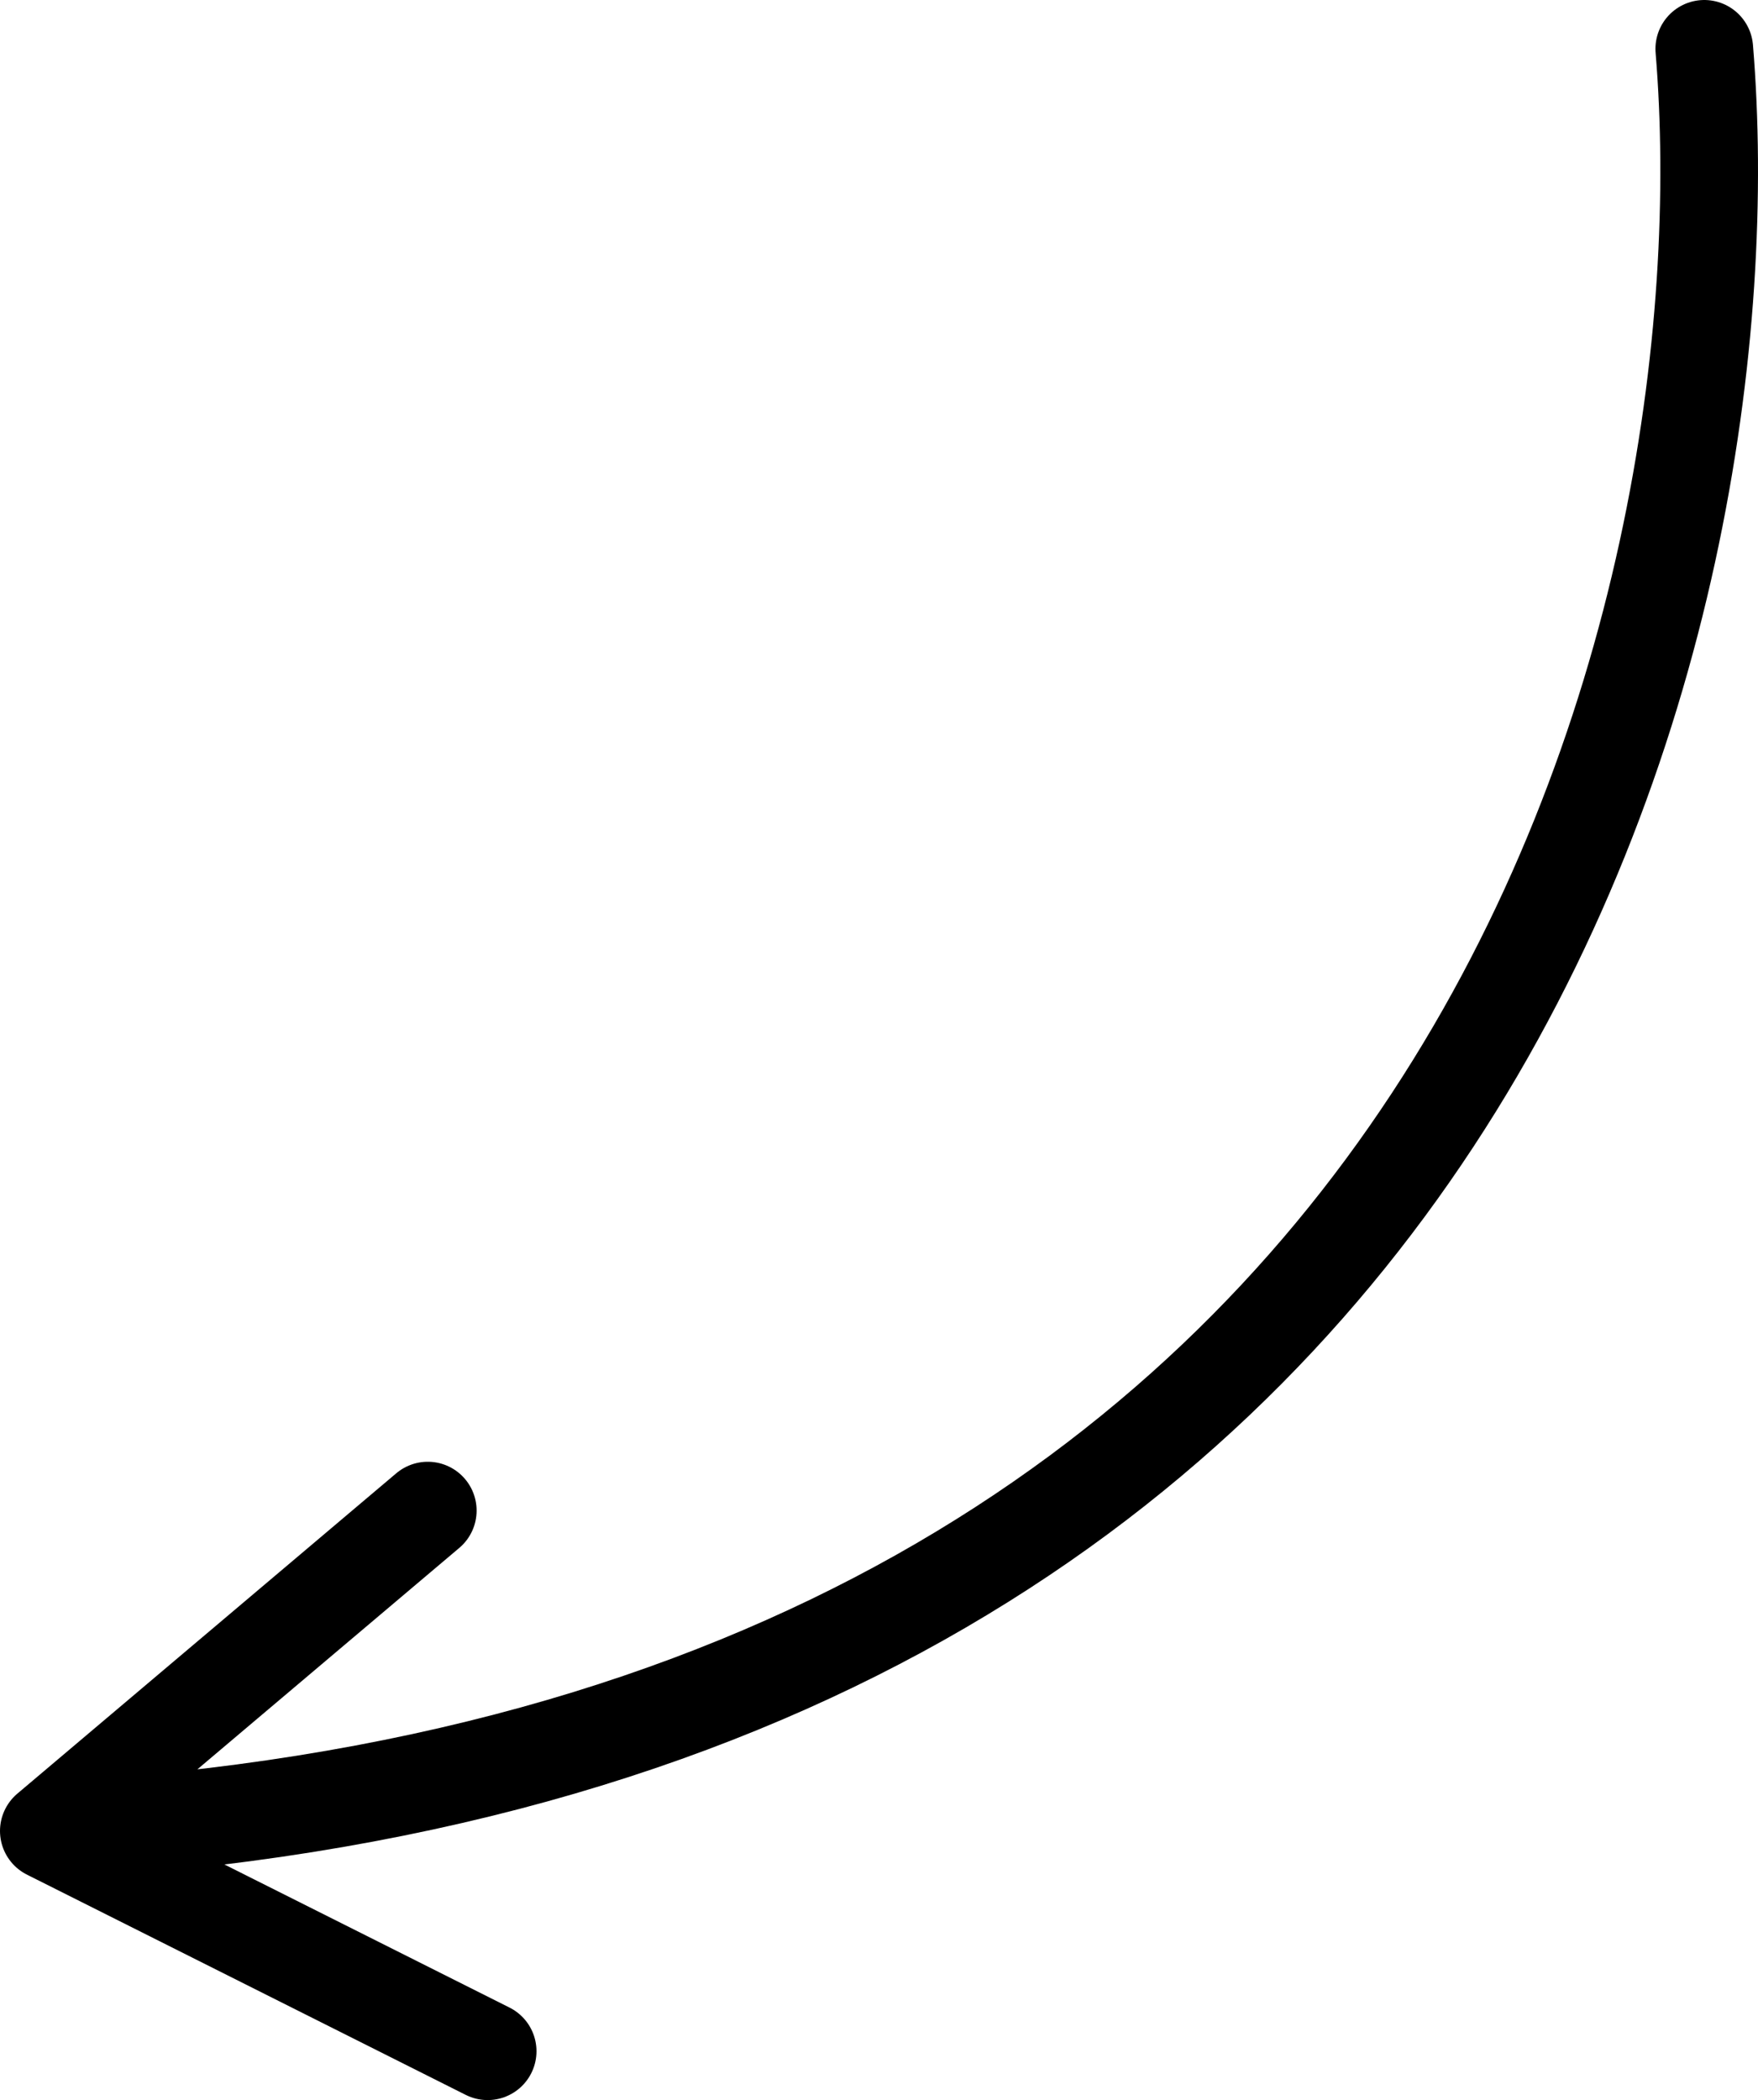 <svg width="36" height="43" viewBox="0 0 36 43" fill="none" xmlns="http://www.w3.org/2000/svg">
<path id="Vector 5384" d="M34.9 1C35.853 12.48 30.407 35.85 1 37.49M1 37.49L8.76 30.93M1 37.49L9.986 42" stroke="black" stroke-width="2" stroke-linecap="round" stroke-linejoin="round"/>
</svg>
